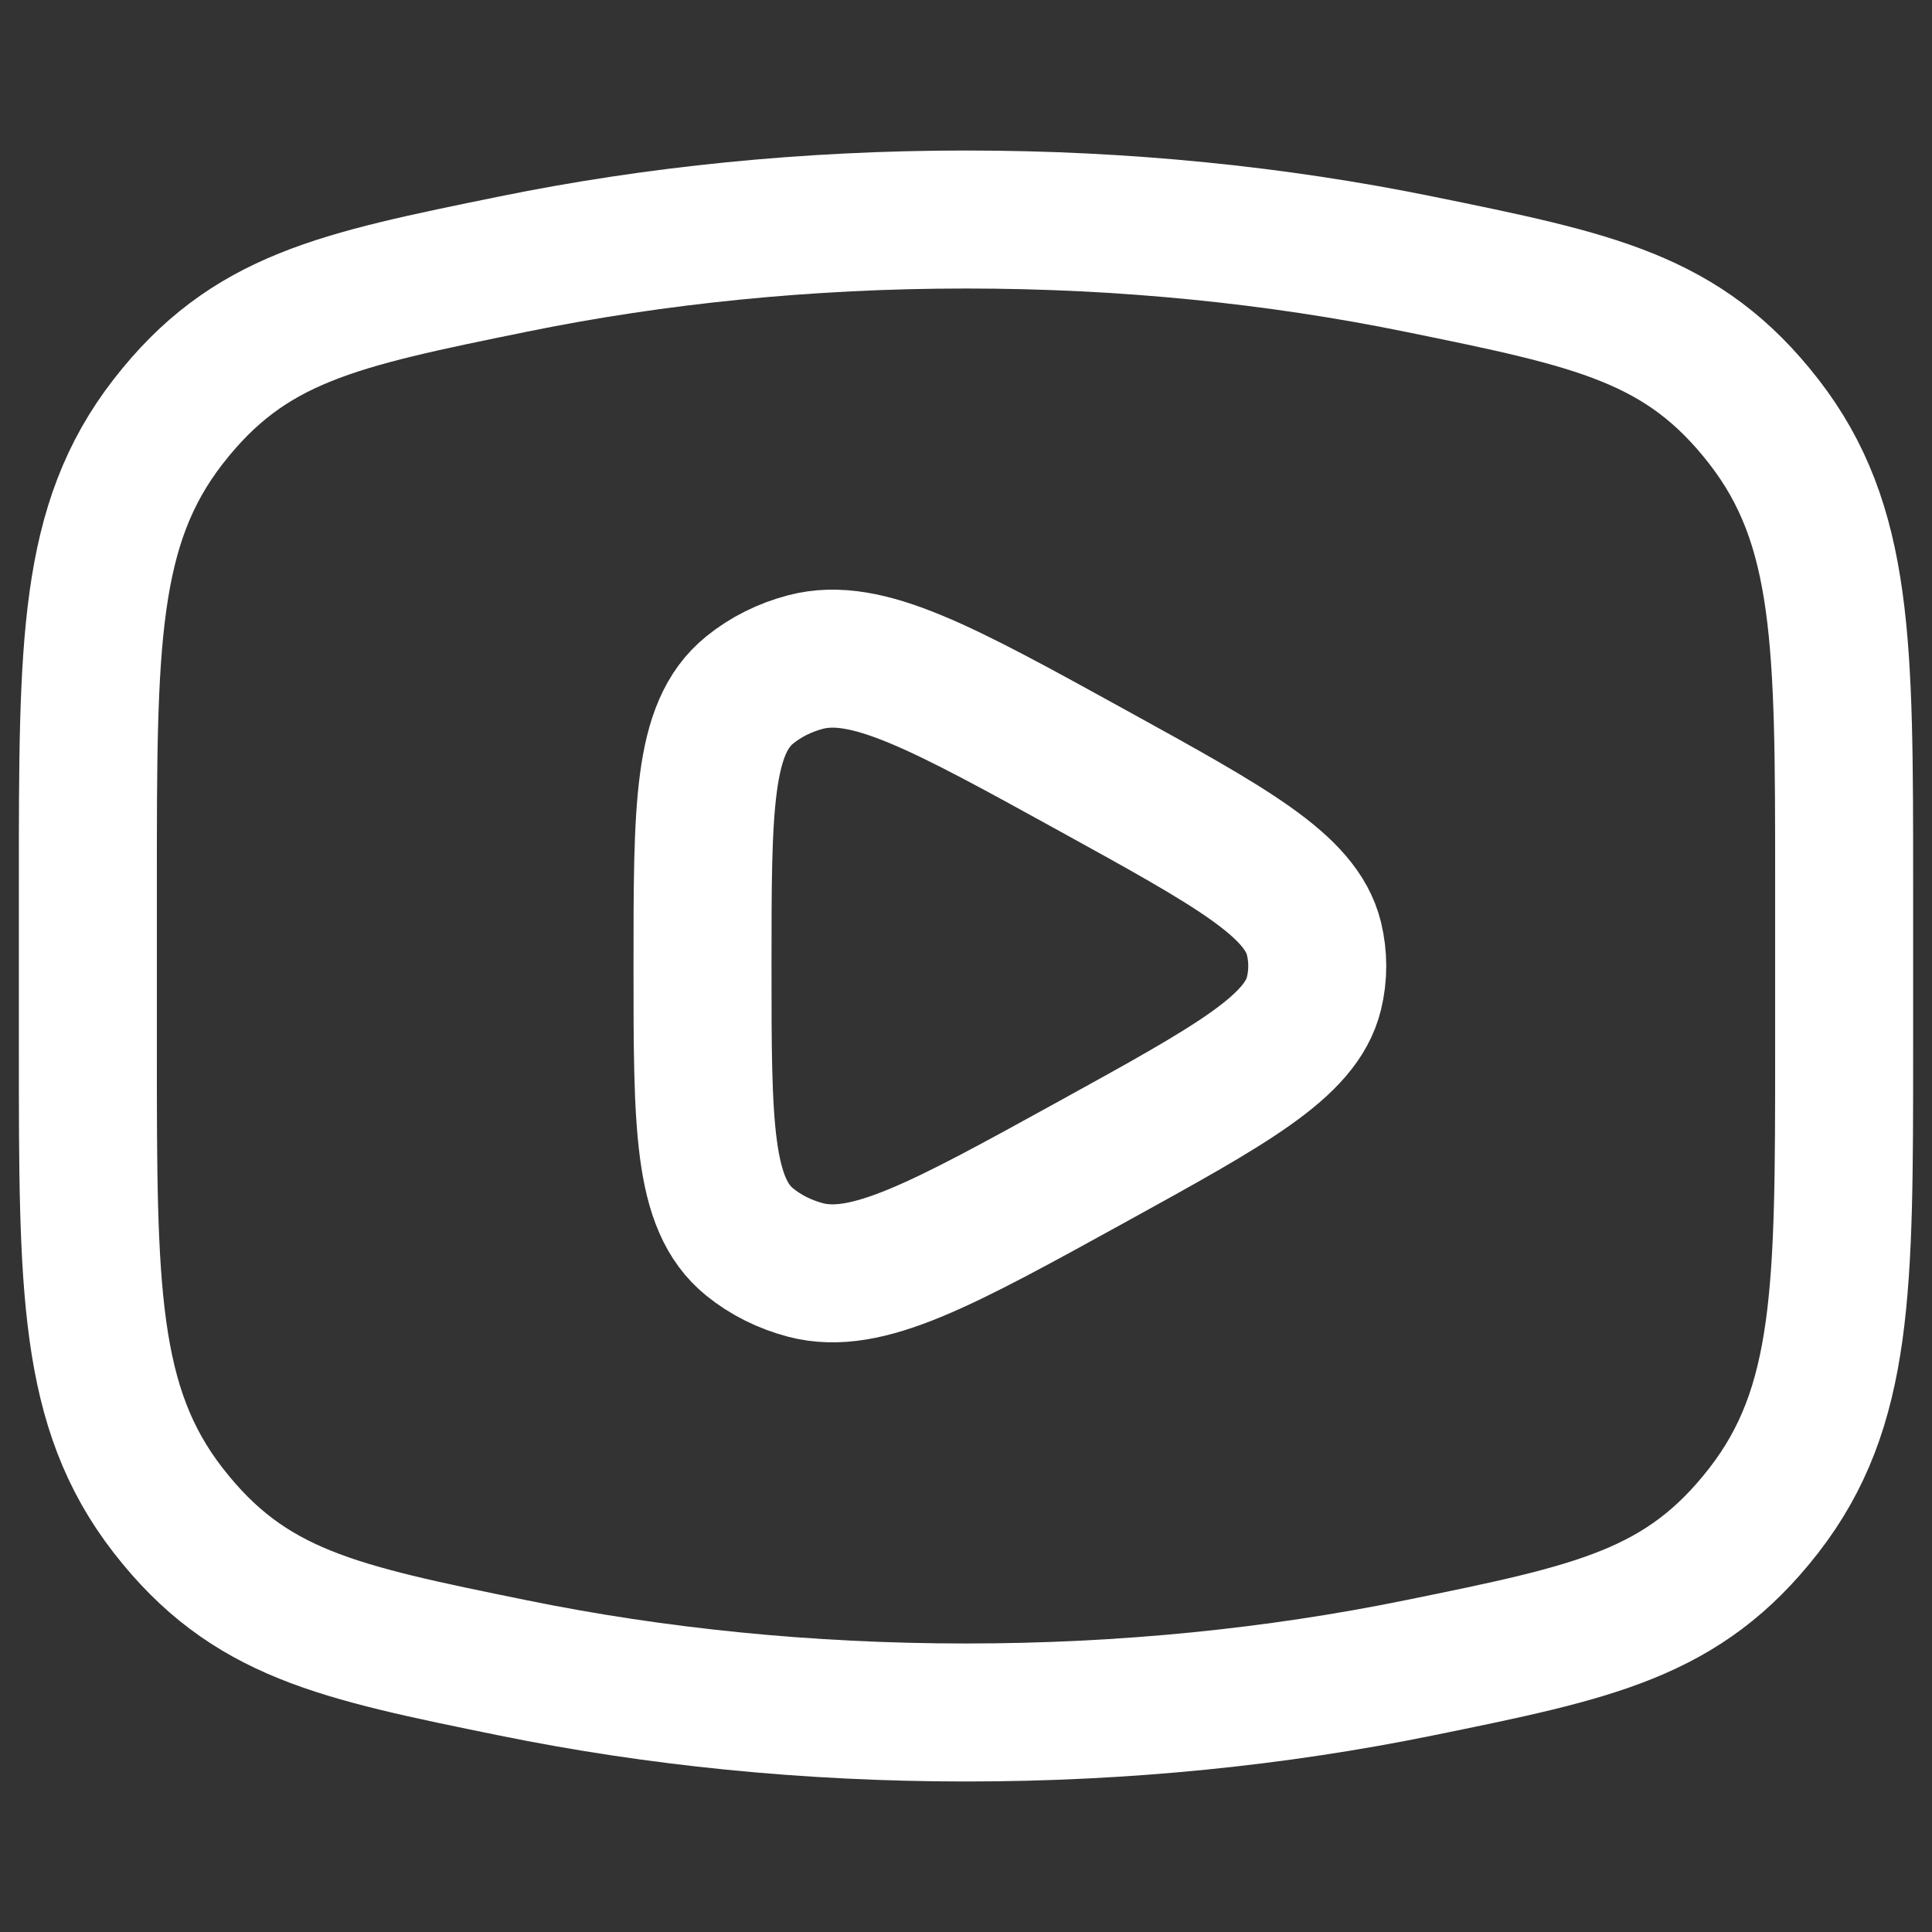 <svg width="21" height="21" viewBox="0 0 21 21" fill="none" xmlns="http://www.w3.org/2000/svg">
<rect x="0" y="0" width="21" height="21" fill="#333333" stroke="none"/>
<path d="M10.5 18.614C12.227 18.614 13.884 18.443 15.419 18.13C17.337 17.739 18.296 17.544 19.171 16.419C20.045 15.294 20.045 14.002 20.045 11.42V9.58C20.045 6.998 20.045 5.706 19.171 4.581C18.296 3.456 17.337 3.261 15.419 2.87C13.884 2.557 12.227 2.386 10.5 2.386C8.773 2.386 7.116 2.557 5.581 2.87C3.663 3.261 2.704 3.456 1.829 4.581C0.955 5.706 0.955 6.998 0.955 9.58V11.42C0.955 14.002 0.955 15.294 1.829 16.419C2.704 17.544 3.663 17.739 5.581 18.13C7.116 18.443 8.773 18.614 10.5 18.614Z" stroke="white" stroke-width="1.5"/>
<path d="M14.282 10.799C14.14 11.377 13.387 11.792 11.879 12.623C10.24 13.526 9.42 13.978 8.756 13.804C8.531 13.745 8.324 13.642 8.15 13.501C7.636 13.086 7.636 12.224 7.636 10.5C7.636 8.776 7.636 7.914 8.15 7.499C8.324 7.358 8.531 7.255 8.756 7.196C9.42 7.022 10.24 7.474 11.879 8.377C13.387 9.208 14.14 9.623 14.282 10.201C14.33 10.398 14.33 10.602 14.282 10.799Z" stroke="white" stroke-width="1.5" stroke-linejoin="round"/>
</svg>
